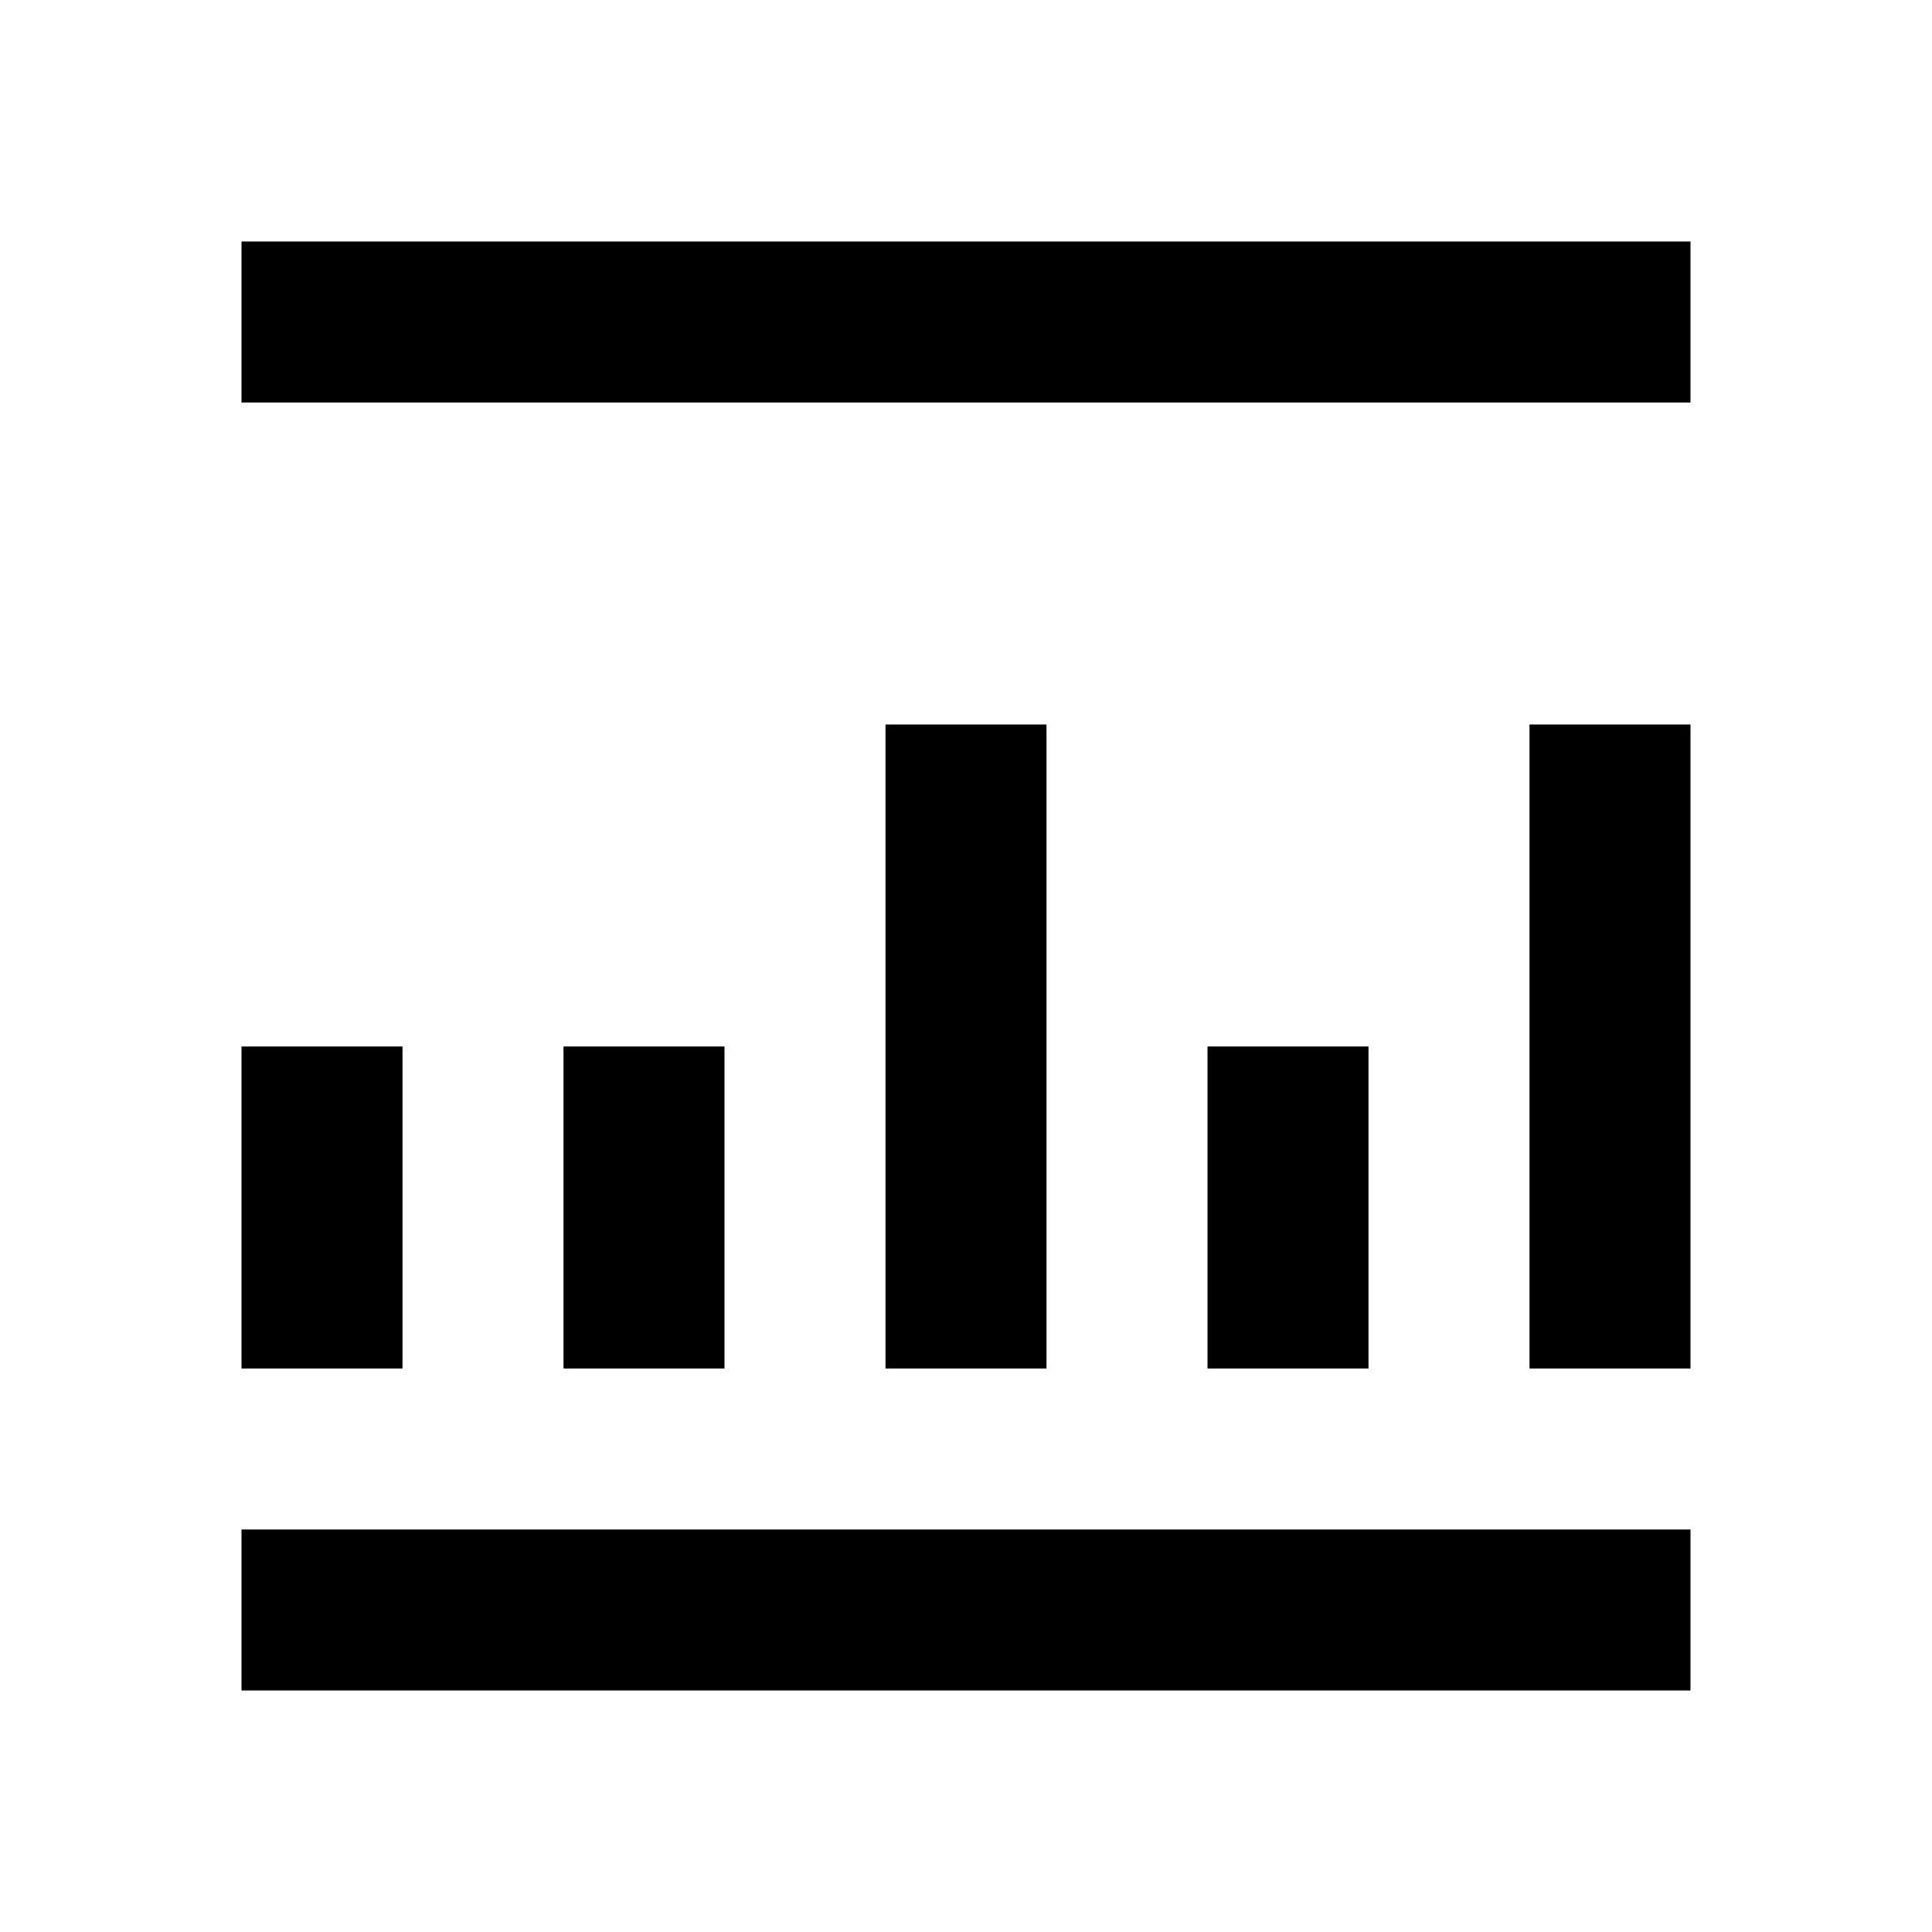 <svg width="24" height="24" viewBox="0 0 24 24" fill="none" xmlns="http://www.w3.org/2000/svg">
  <path d="M3 17H5V13H3V17ZM11 17H13V9H11V17ZM7 17H9V13H7V17ZM15 17H17V13H15V17ZM19 17H21V9H19V17ZM3 21H21V19H3V21ZM3 5H21V3H3V5Z" fill="currentColor"/>
</svg>
